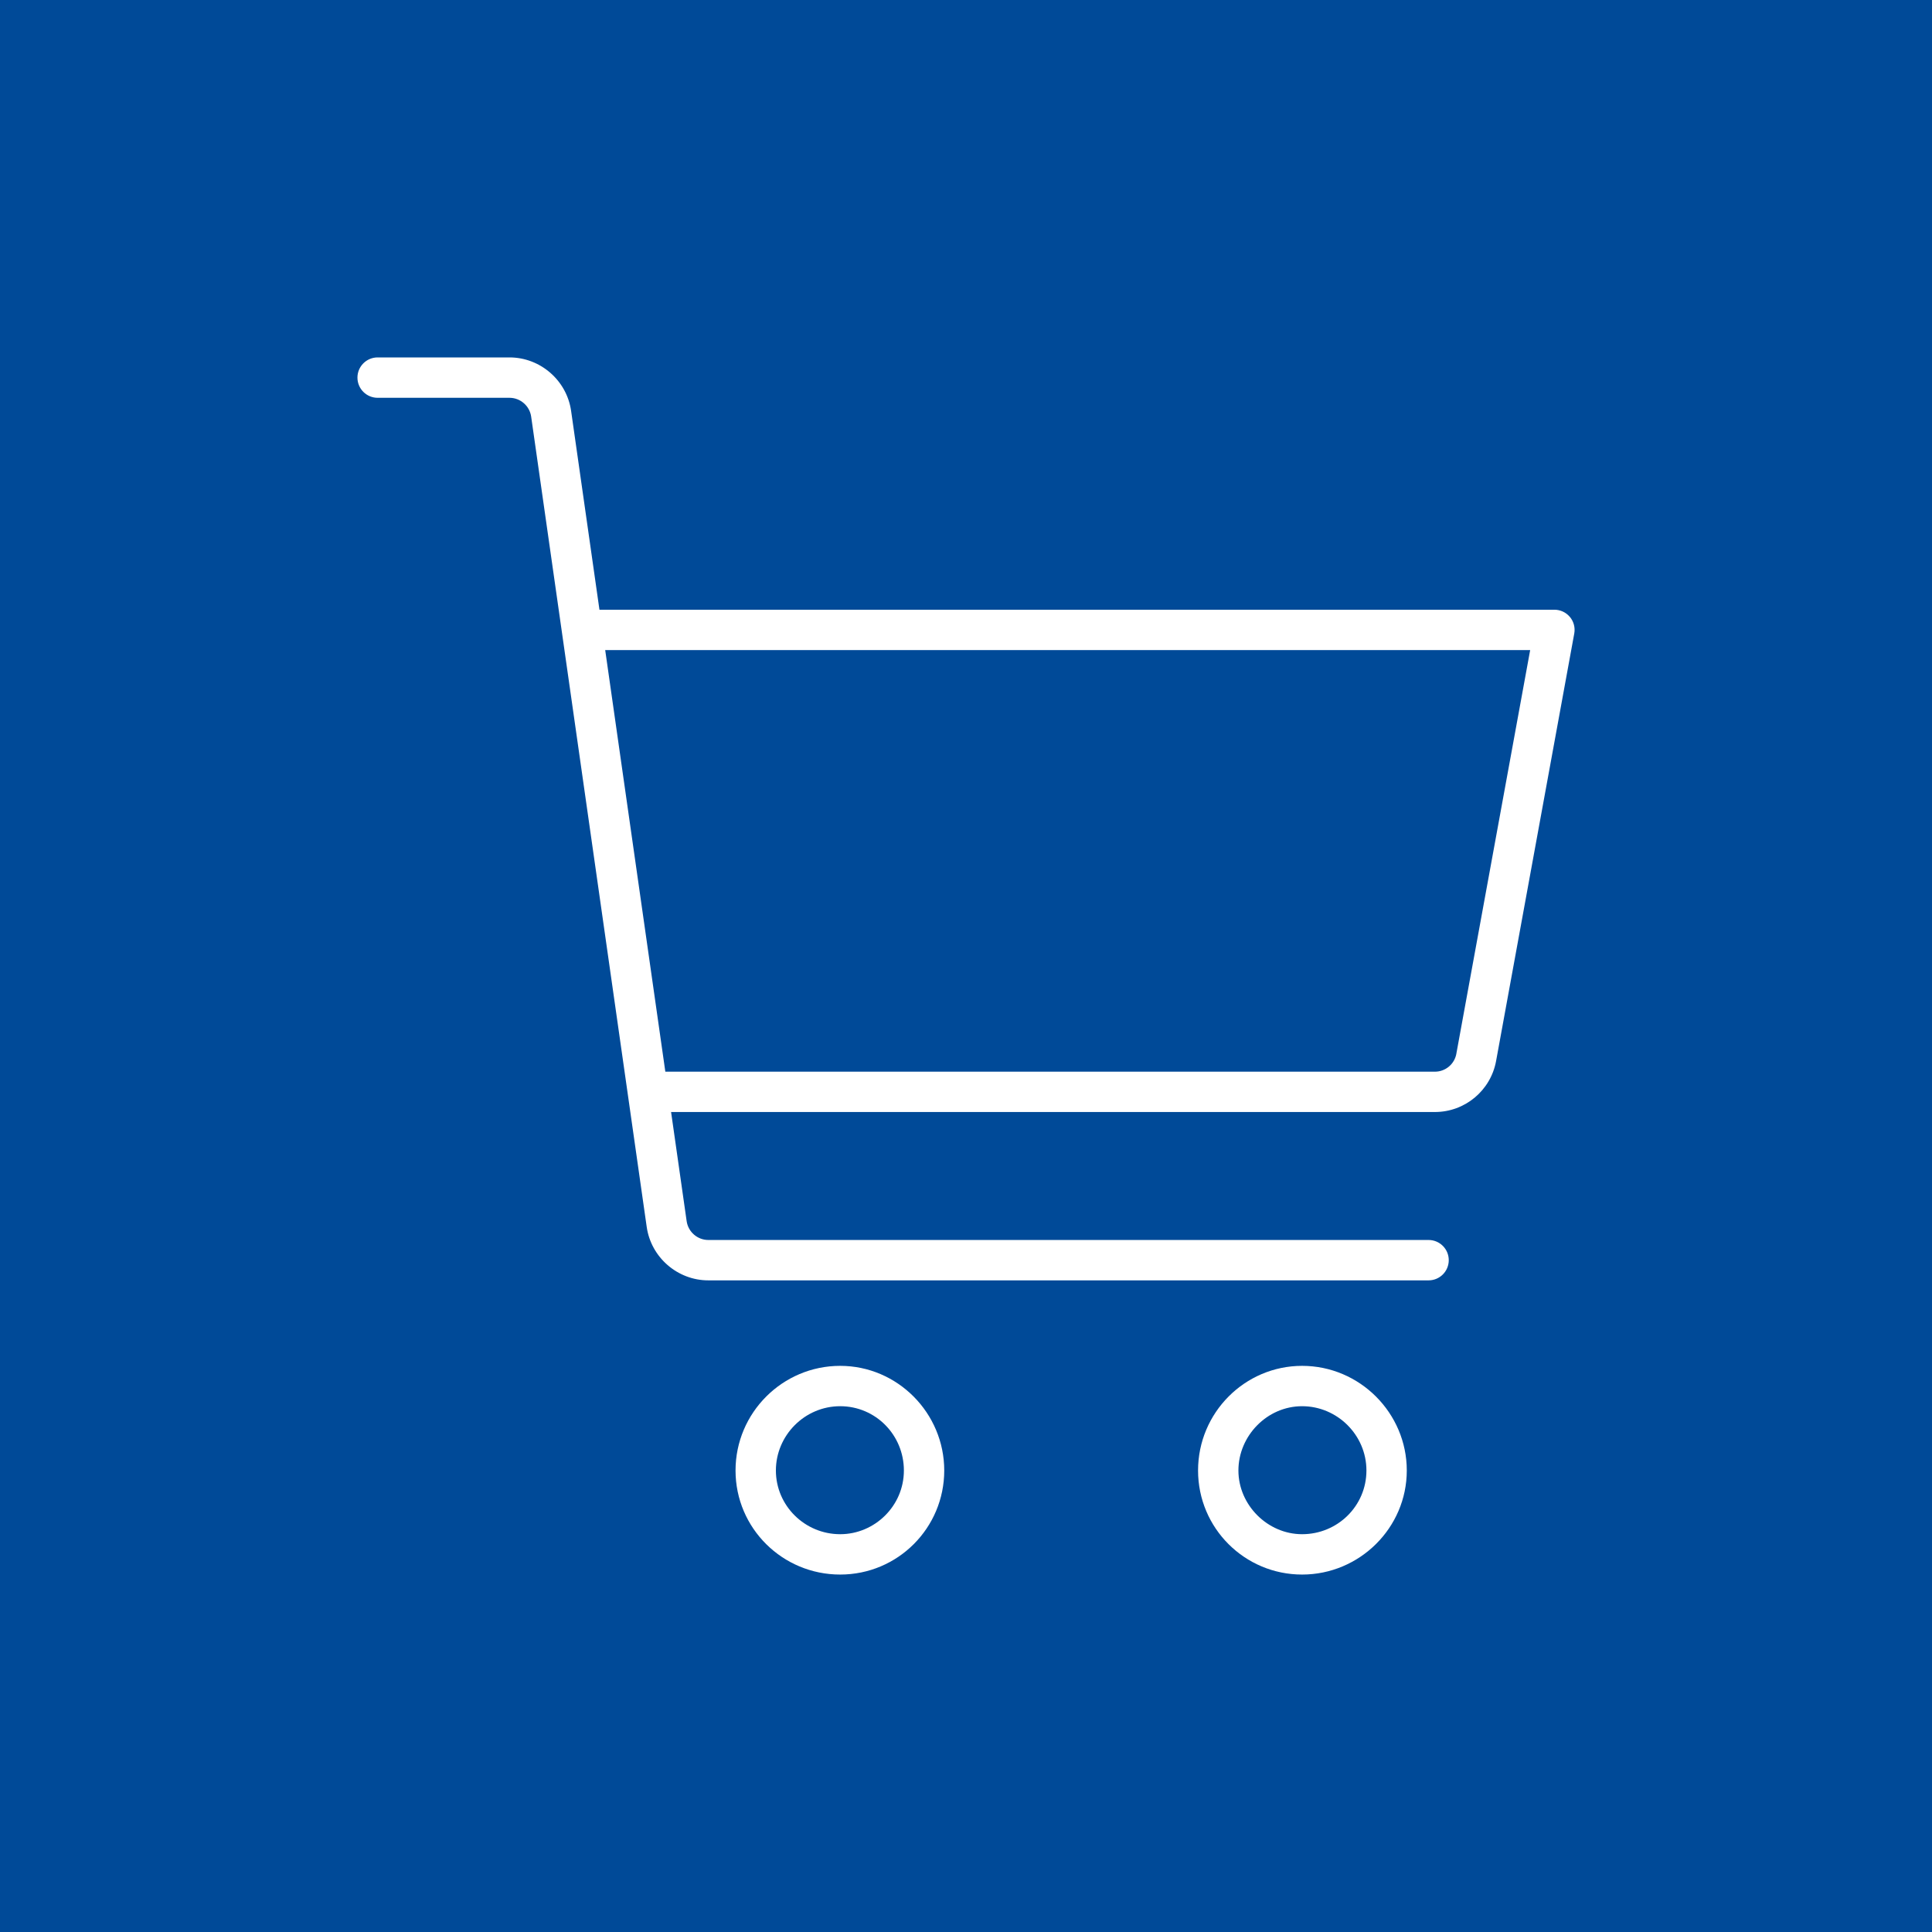 <?xml version="1.0" encoding="UTF-8"?><svg id="Lag_1" xmlns="http://www.w3.org/2000/svg" viewBox="0 0 800 800"><defs><style>.cls-1{fill:#fff;}.cls-2{fill:#004a98;}</style></defs><rect class="cls-2" width="800" height="800"/><g><path class="cls-1" d="m347.9,565.57c-23.89,0-43.33,19.44-43.33,43.33s19.44,43.09,43.33,43.09,43.09-19.33,43.09-43.09-19.33-43.33-43.09-43.33Zm0,69.71c-14.67,0-26.62-11.83-26.62-26.38s11.94-26.62,26.62-26.62,26.38,11.94,26.38,26.62-12.08,26.38-26.38,26.38Z"/><path class="cls-1" d="m539.18,565.57c-23.76,0-43.09,19.44-43.09,43.33s19.33,43.09,43.09,43.09,43.34-19.33,43.34-43.09-19.45-43.33-43.34-43.33Zm0,69.71c-14.3,0-26.38-12.08-26.38-26.38s11.83-26.62,26.38-26.62,26.63,11.94,26.63,26.62-11.95,26.38-26.63,26.38Z"/><path class="cls-1" d="m650.06,255.48c-1.58-1.91-3.94-3.01-6.42-3.01H248.22l-11.74-82.34c-1.8-12.62-12.76-22.13-25.5-22.13h-54.61c-4.62,0-8.36,3.74-8.36,8.36s3.74,8.36,8.36,8.36h54.61c4.47,0,8.32,3.34,8.96,7.77l47.85,335.56c1.8,12.61,12.76,22.12,25.5,22.12h298.25c4.62,0,8.36-3.74,8.36-8.36s-3.74-8.36-8.36-8.36h-298.25c-4.47,0-8.32-3.34-8.96-7.77l-6.45-45.22h316.28c12.44,0,23.09-8.88,25.34-21.13l32.37-177.02c.44-2.44-.22-4.95-1.81-6.85Zm-47.01,180.86c-.79,4.3-4.52,7.42-8.89,7.42h-318.66l-24.9-174.57h383.01l-30.57,167.15Z"/></g></svg>